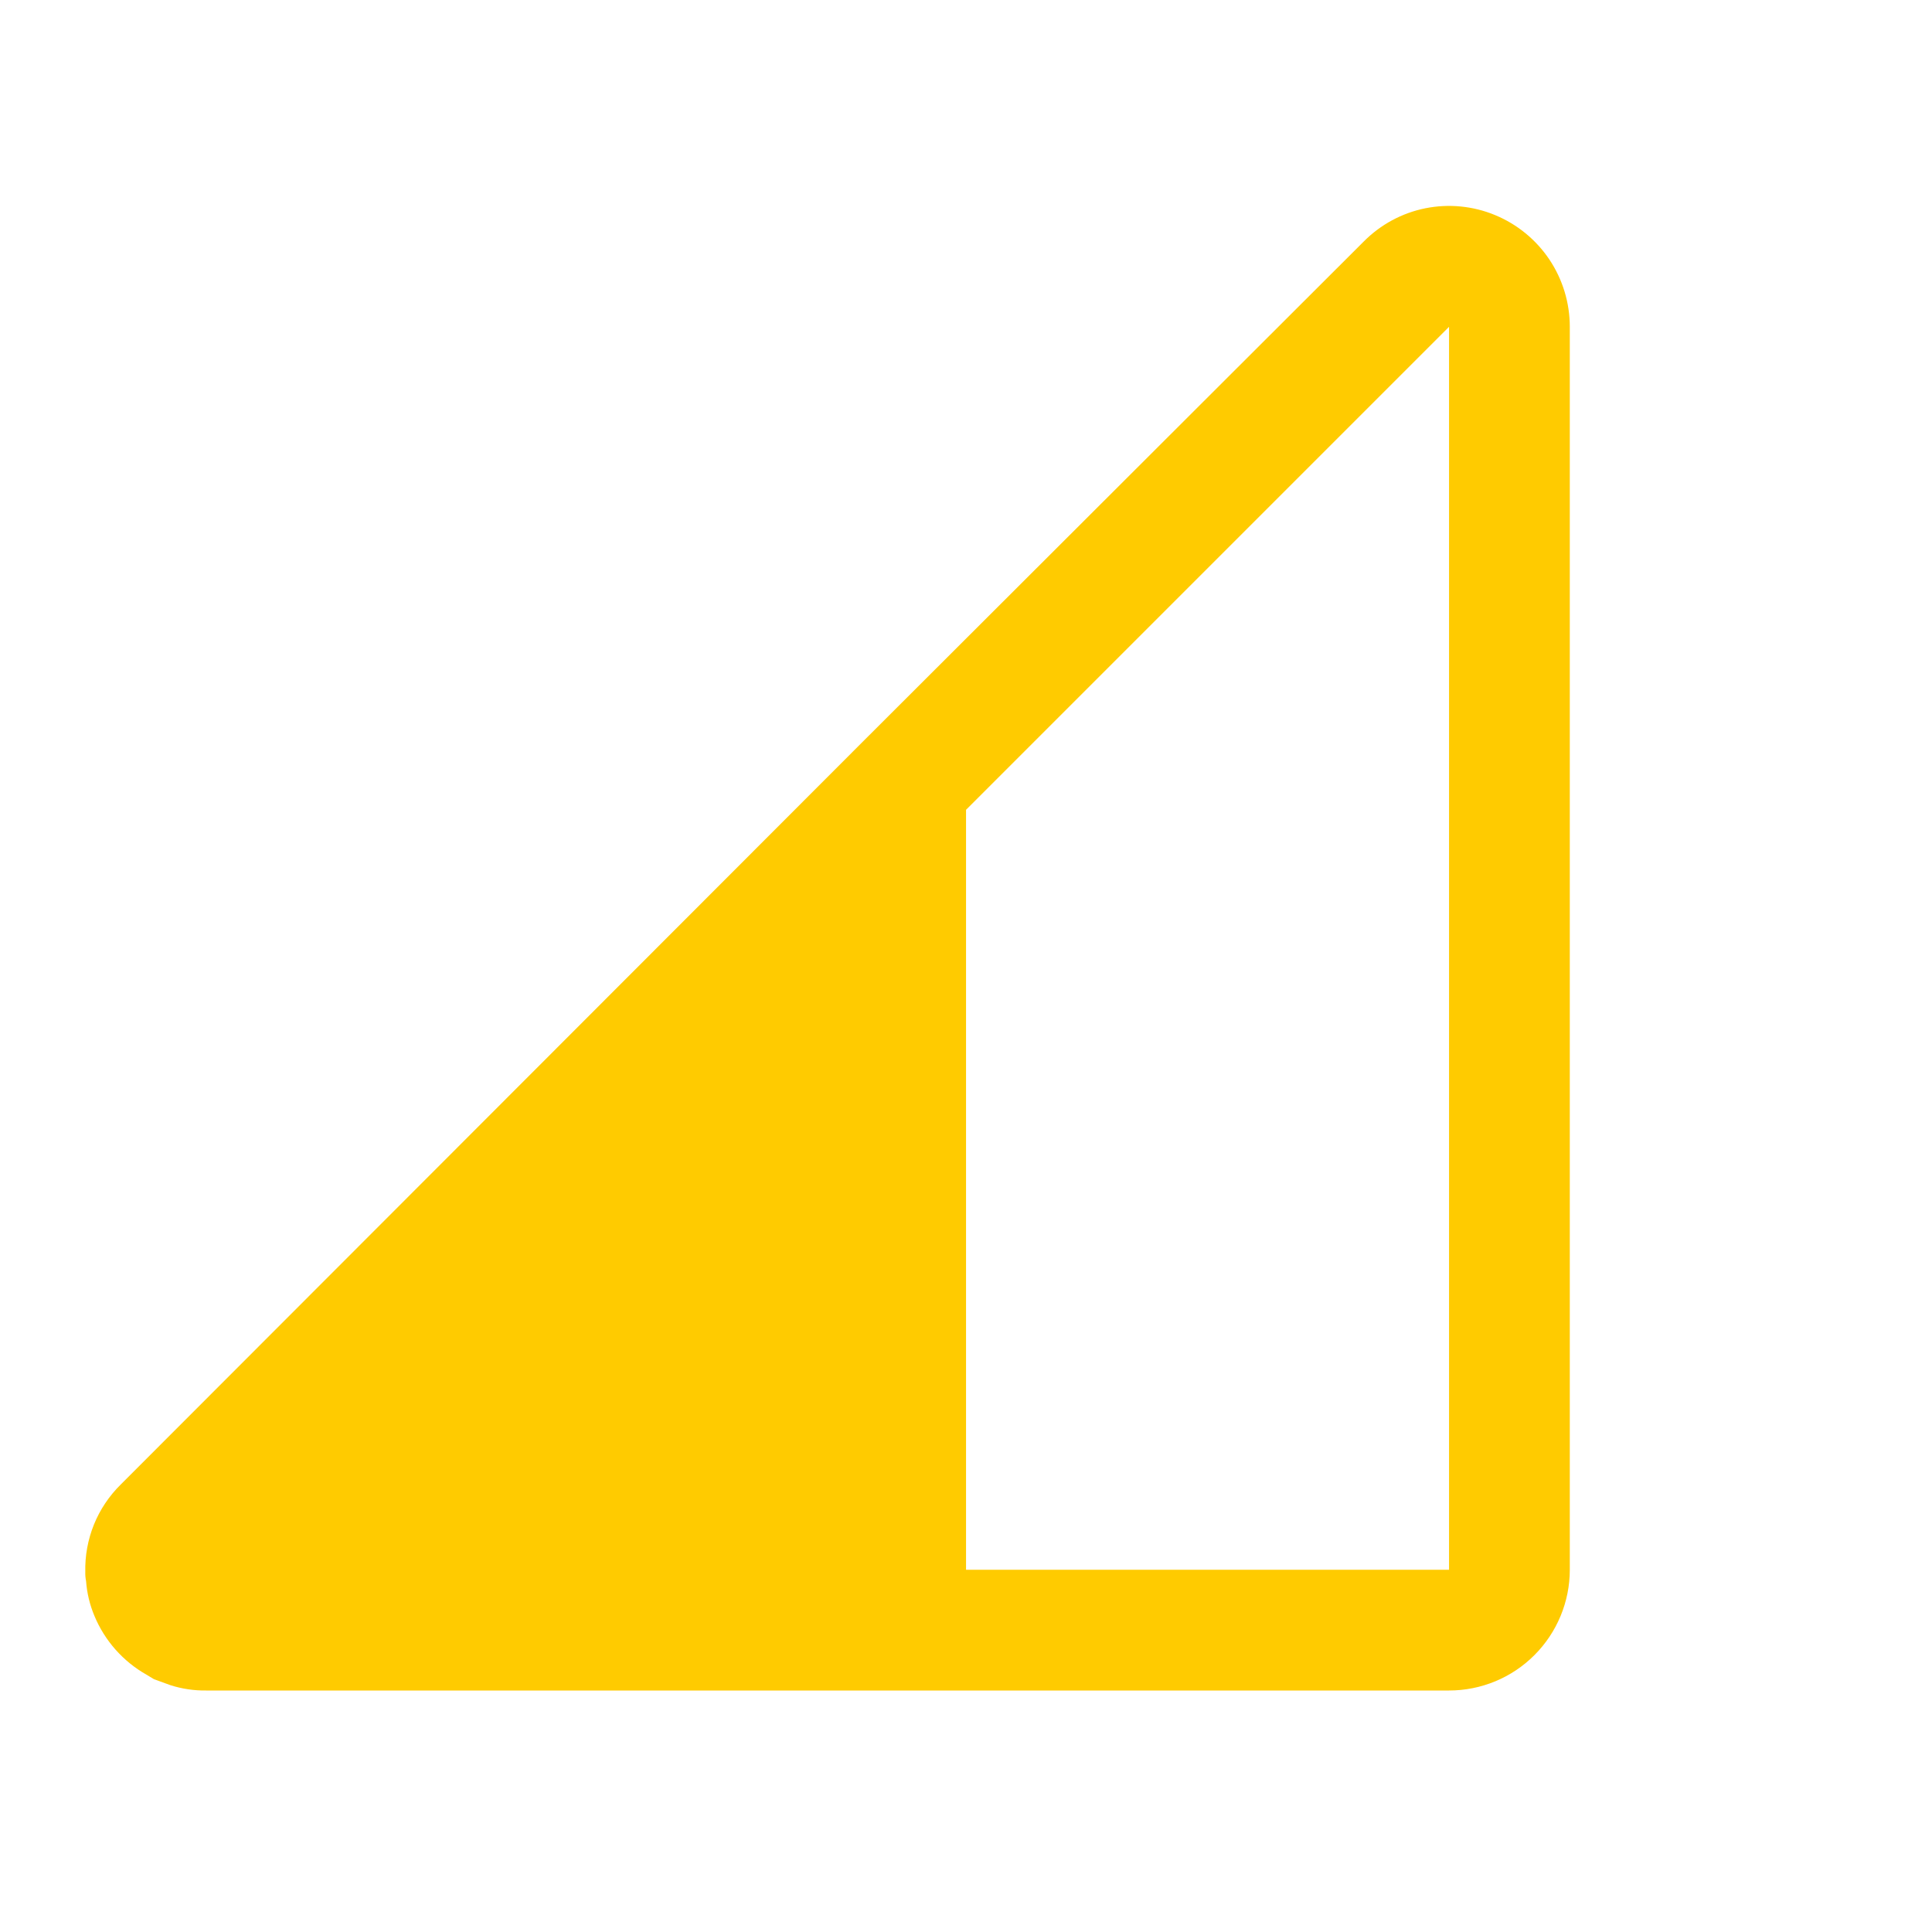 <svg width="40" height="40" viewBox="0 0 40 40" fill="none" xmlns="http://www.w3.org/2000/svg">
<path d="M30.954 4.453C30.498 4.264 29.995 4.215 29.511 4.312C29.027 4.409 28.583 4.649 28.235 5L17.86 15.359L2.501 30.734C2.261 30.97 2.071 31.253 1.945 31.564C1.819 31.876 1.758 32.211 1.766 32.547C1.764 32.61 1.769 32.673 1.782 32.734C1.8 32.982 1.858 33.224 1.954 33.453C2.167 33.968 2.547 34.397 3.032 34.672L3.188 34.766L3.532 34.891C3.769 34.966 4.017 35.003 4.266 35H30.001C30.664 35 31.3 34.737 31.768 34.268C32.237 33.799 32.501 33.163 32.501 32.5V6.766C32.501 6.27 32.354 5.786 32.079 5.374C31.803 4.963 31.412 4.642 30.954 4.453V4.453ZM30.001 32.5H20.001V16.766L30.001 6.766V32.5Z" fill="#FFCB00"/>
</svg>
